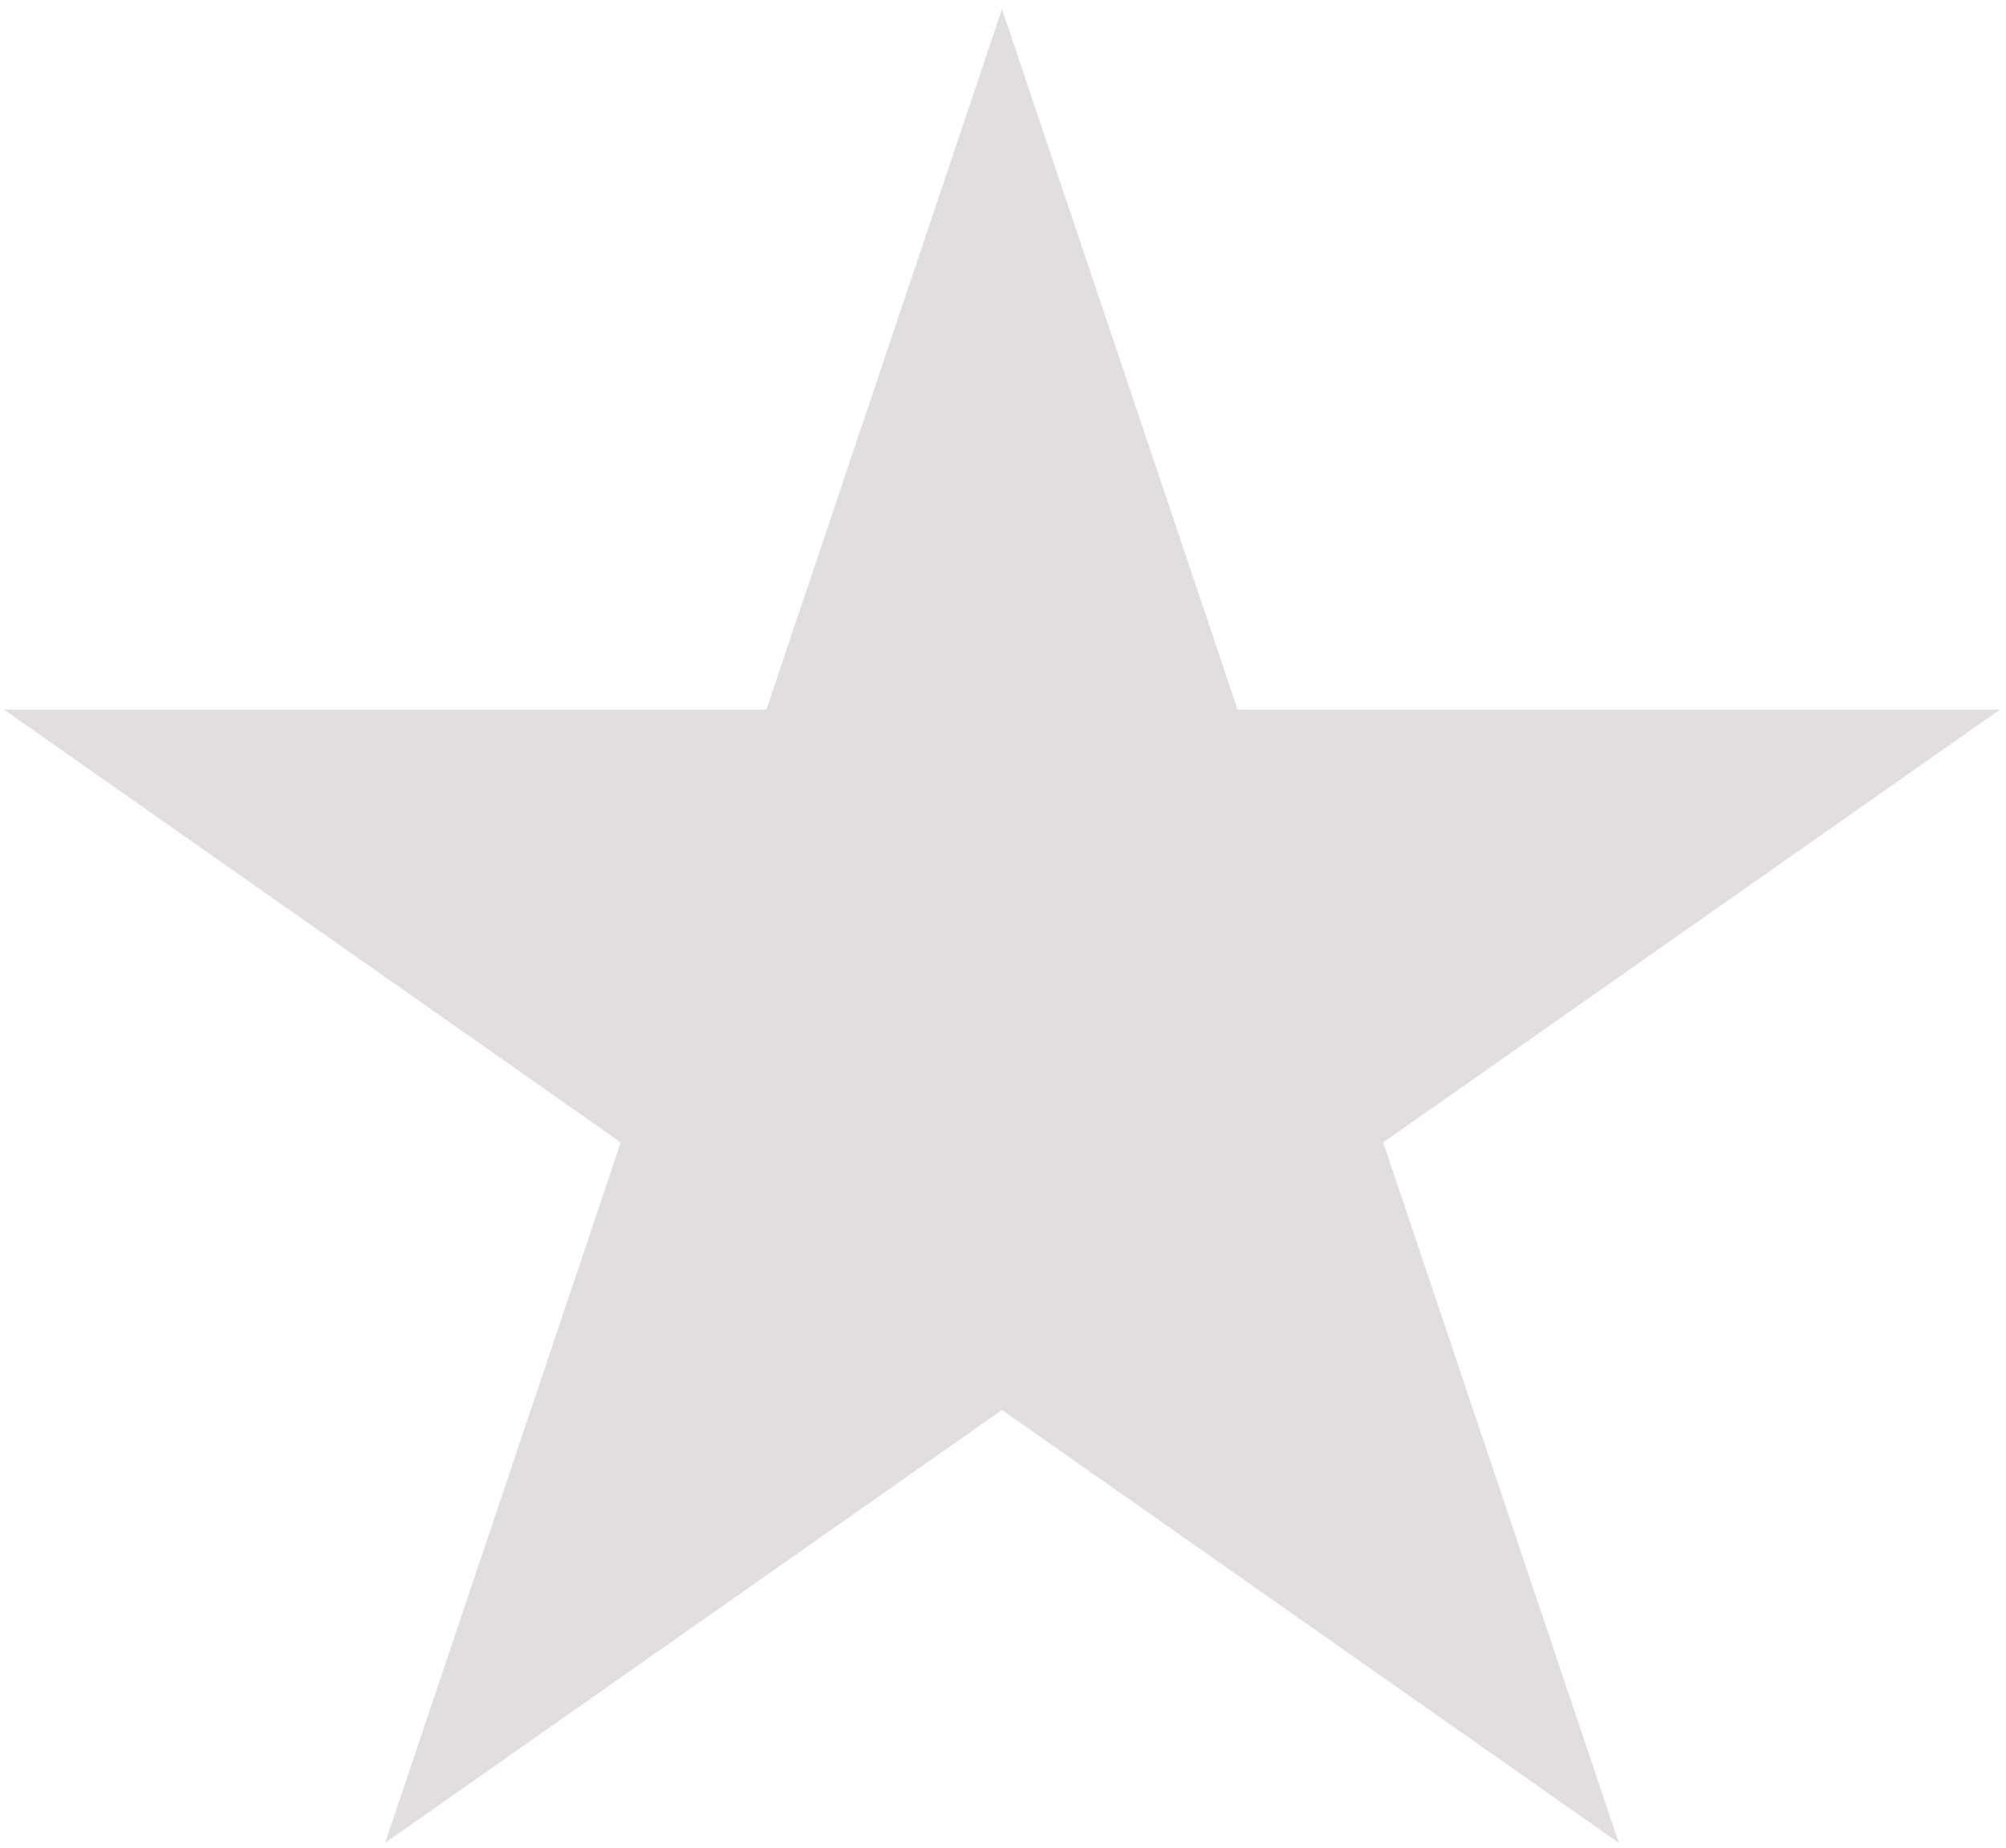 <svg width="38" height="35" viewBox="0 0 38 35" fill="none" xmlns="http://www.w3.org/2000/svg">
<path d="M18.981 0.173L23.444 13.441H37.886L26.202 21.64L30.665 34.908L18.981 26.708L7.296 34.908L11.759 21.64L0.075 13.441H14.518L18.981 0.173Z" fill="#E2DEDE"/>
</svg>
